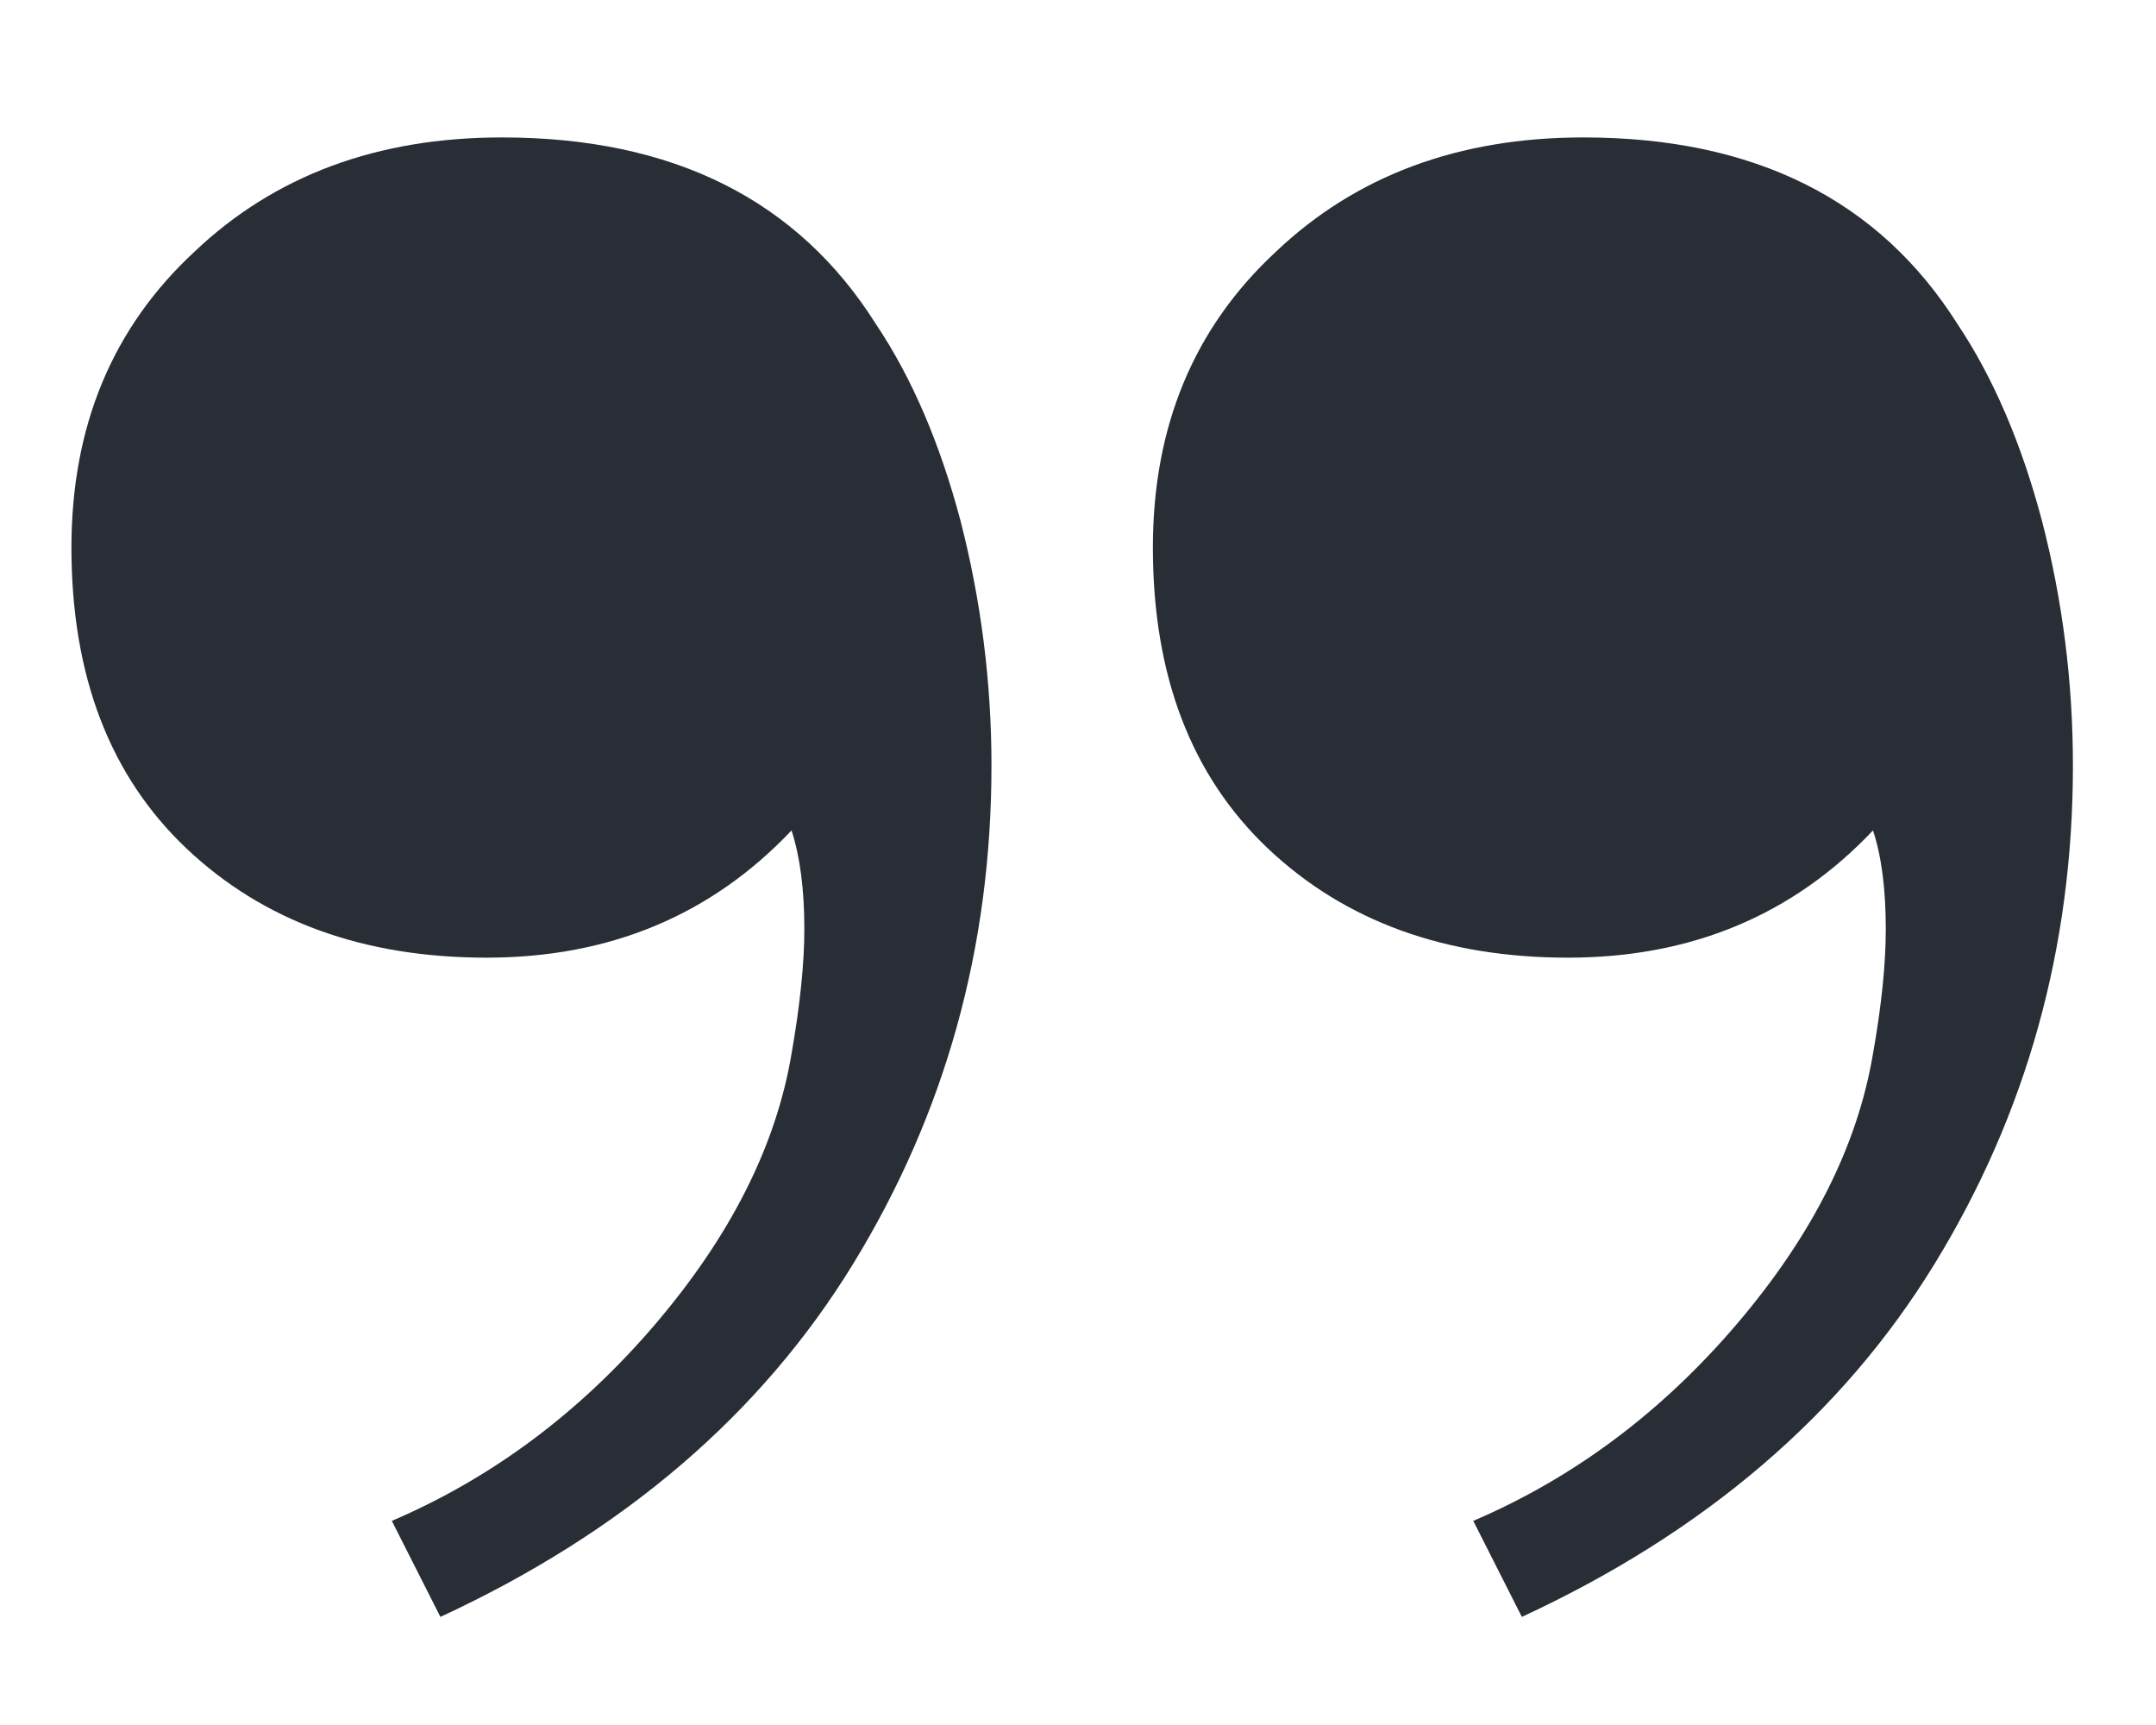 <svg width="15" height="12" viewBox="0 0 15 12" fill="none" xmlns="http://www.w3.org/2000/svg">
<path d="M2.726 10.58C3.427 10.28 4.039 9.822 4.562 9.208C5.085 8.594 5.4 7.968 5.507 7.33C5.566 6.993 5.596 6.704 5.596 6.463C5.596 6.187 5.566 5.958 5.507 5.777C4.948 6.367 4.241 6.662 3.385 6.662C2.529 6.662 1.834 6.409 1.299 5.904C0.764 5.398 0.497 4.7 0.497 3.809C0.497 2.966 0.782 2.28 1.353 1.751C1.911 1.221 2.624 0.956 3.492 0.956C4.681 0.956 5.549 1.389 6.095 2.256C6.345 2.629 6.541 3.087 6.684 3.628C6.826 4.182 6.898 4.748 6.898 5.326C6.898 6.59 6.577 7.745 5.935 8.793C5.293 9.84 4.336 10.659 3.064 11.248L2.726 10.58ZM10.25 10.58C10.951 10.28 11.563 9.822 12.086 9.208C12.609 8.594 12.924 7.968 13.031 7.33C13.091 6.993 13.12 6.704 13.12 6.463C13.12 6.187 13.091 5.958 13.031 5.777C12.473 6.367 11.765 6.662 10.909 6.662C10.054 6.662 9.358 6.409 8.823 5.904C8.288 5.398 8.021 4.7 8.021 3.809C8.021 2.966 8.306 2.28 8.877 1.751C9.435 1.221 10.149 0.956 11.016 0.956C12.205 0.956 13.073 1.389 13.62 2.256C13.869 2.629 14.065 3.087 14.208 3.628C14.351 4.182 14.422 4.748 14.422 5.326C14.422 6.59 14.101 7.745 13.459 8.793C12.817 9.84 11.86 10.659 10.588 11.248L10.25 10.58Z" fill="#292E36"/>
</svg>

